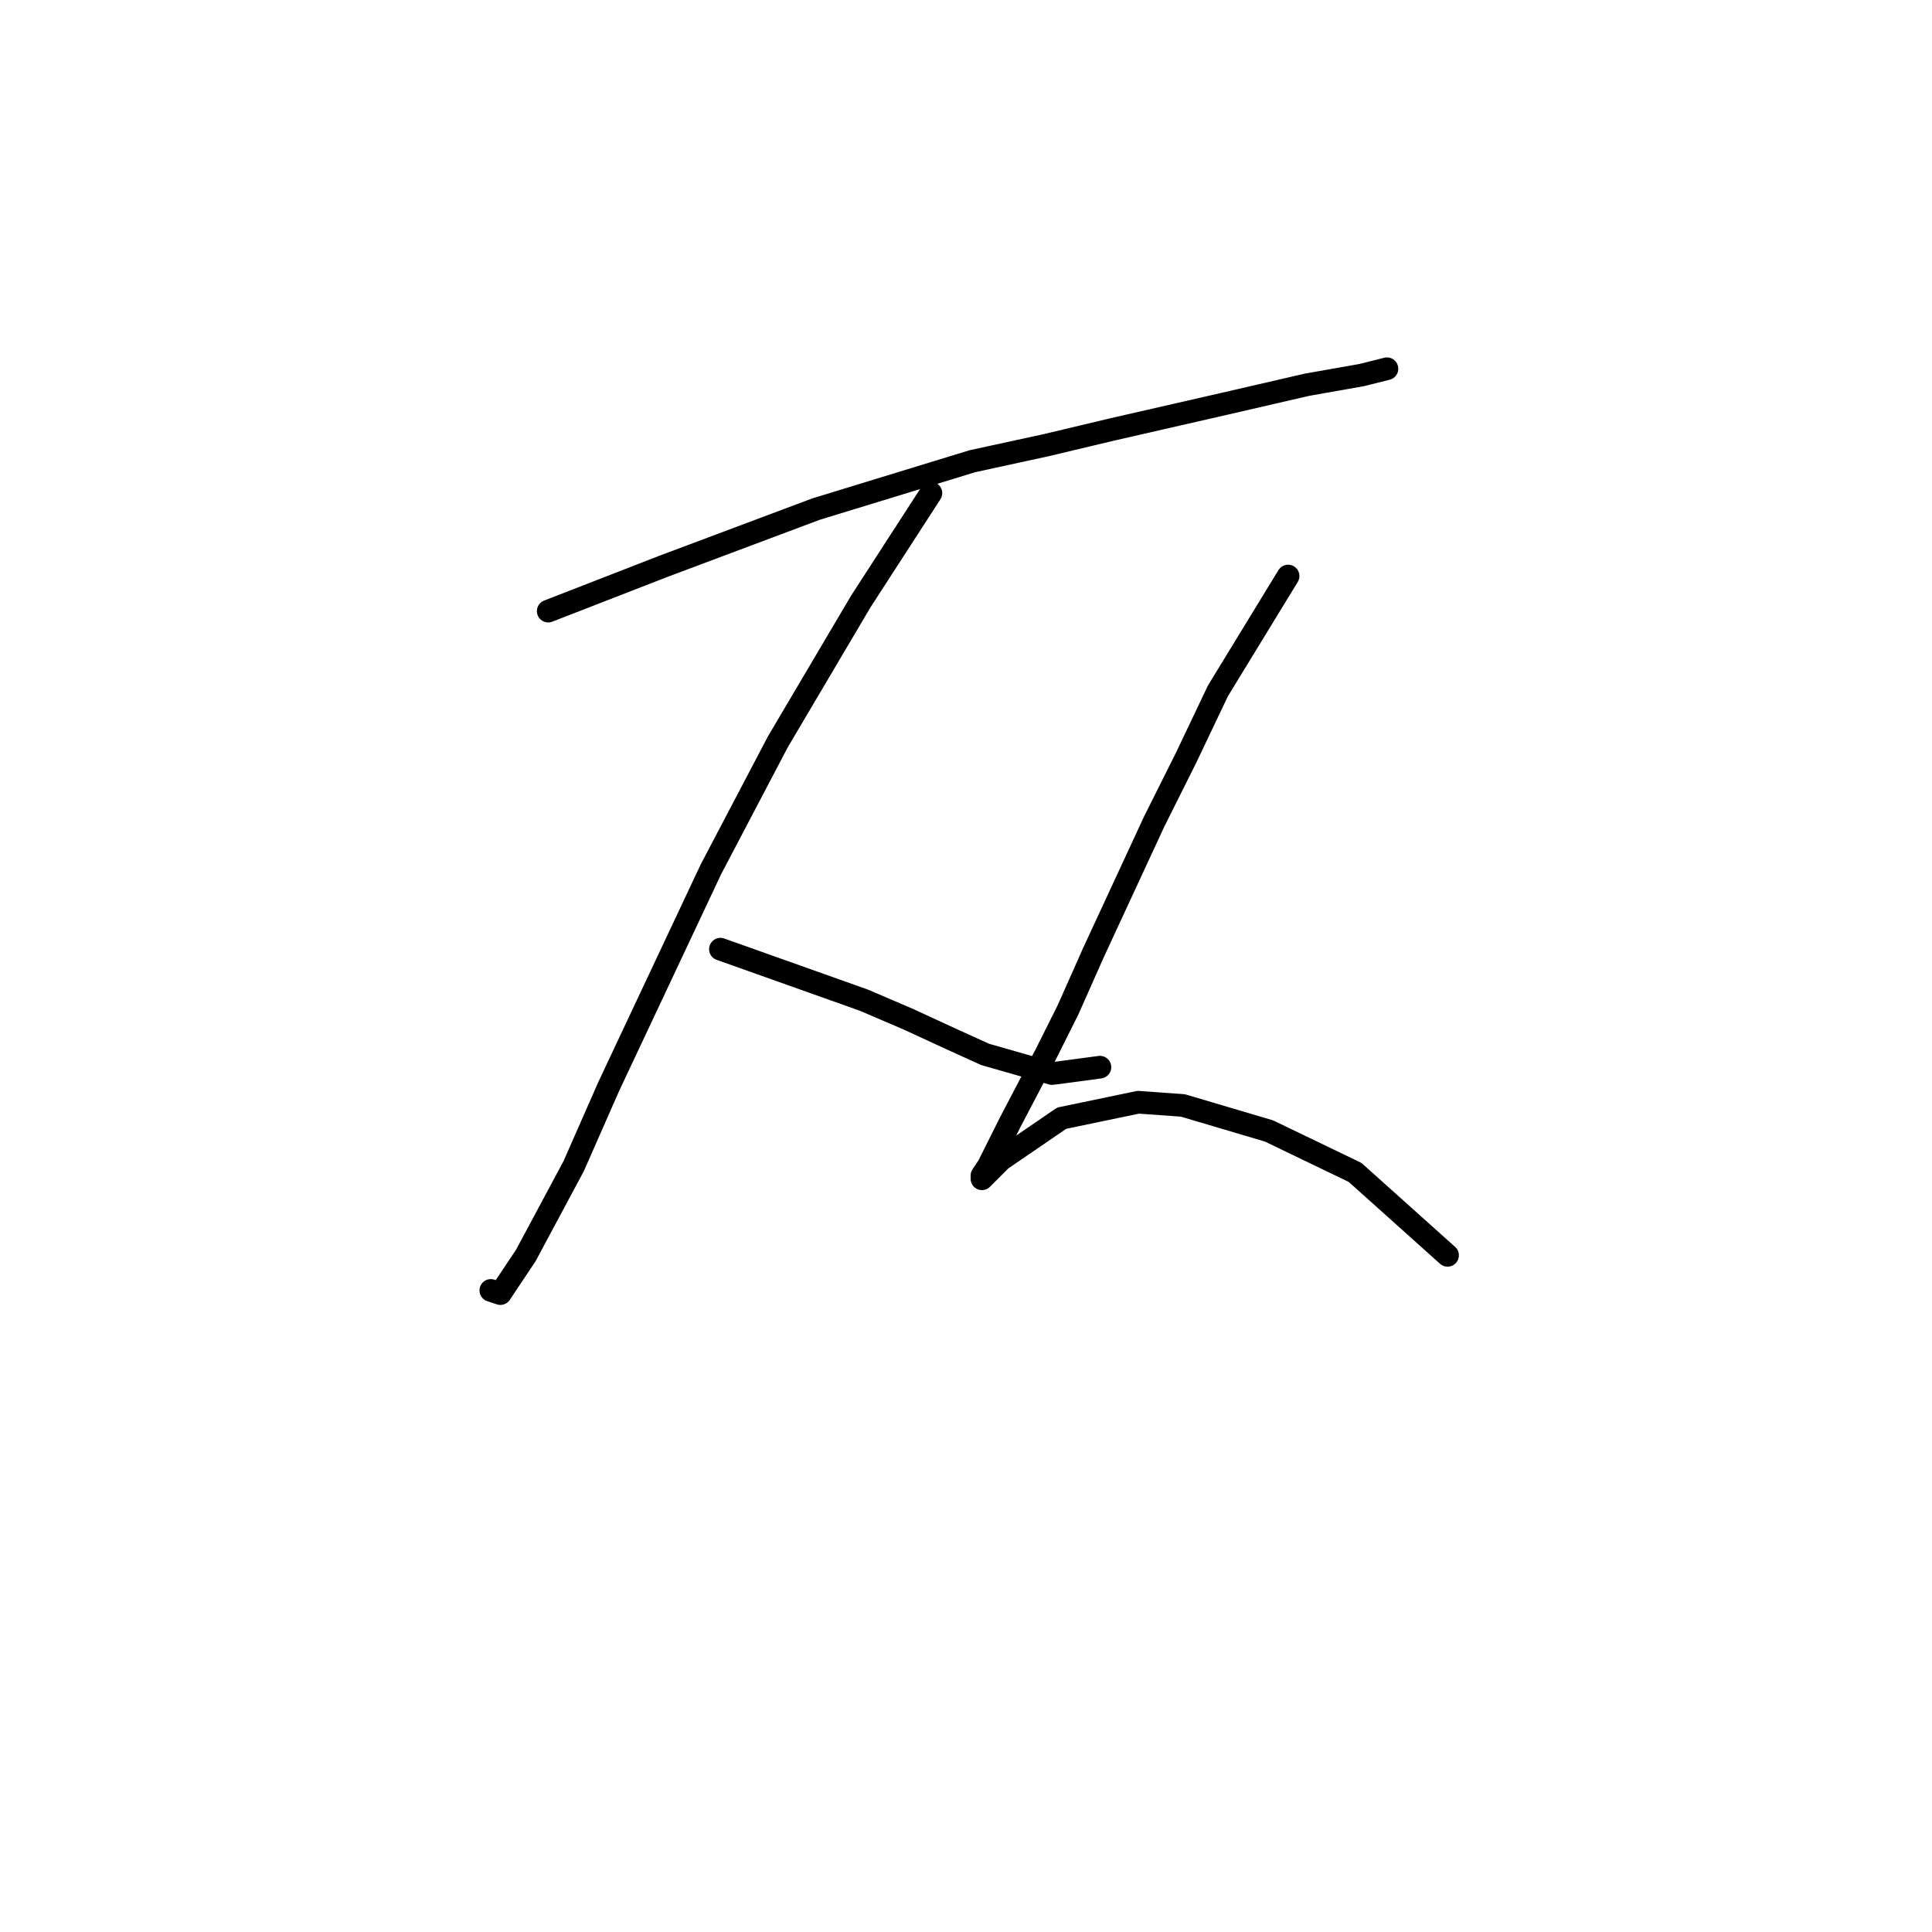 <?xml version="1.0" standalone="no"?>
    <svg width="256" height="256" xmlns="http://www.w3.org/2000/svg" version="1.1">
    <polyline stroke="black" stroke-width="3" stroke-linecap="round" fill="transparent" stroke-linejoin="round" points="72.641 80.976 87.854 75.06 108.138 67.453 128.844 61.114 138.564 59.001 147.438 56.889 162.229 53.508 173.216 50.972 180.4 49.705 183.781 48.859 183.781 48.859 " />
        <polyline stroke="black" stroke-width="3" stroke-linecap="round" fill="transparent" stroke-linejoin="round" points="123.351 65.34 114.054 79.708 103.067 98.302 94.192 115.205 80.67 143.941 76.021 154.506 69.683 166.338 66.302 171.409 65.034 170.987 65.034 170.987 " />
        <polyline stroke="black" stroke-width="3" stroke-linecap="round" fill="transparent" stroke-linejoin="round" points="95.46 125.77 114.477 132.531 120.393 135.067 125.886 137.602 130.535 139.715 139.409 142.251 145.748 141.406 145.748 141.406 " />
        <polyline stroke="black" stroke-width="3" stroke-linecap="round" fill="transparent" stroke-linejoin="round" points="170.68 76.327 161.384 91.54 157.158 100.415 152.932 108.867 144.903 126.192 141.522 133.799 138.564 139.715 133.915 148.59 130.957 154.506 130.112 155.773 130.112 156.196 132.648 153.661 140.677 148.167 150.819 146.054 156.735 146.477 168.145 149.857 179.555 155.351 191.81 166.338 191.81 166.338 " />
        </svg>
